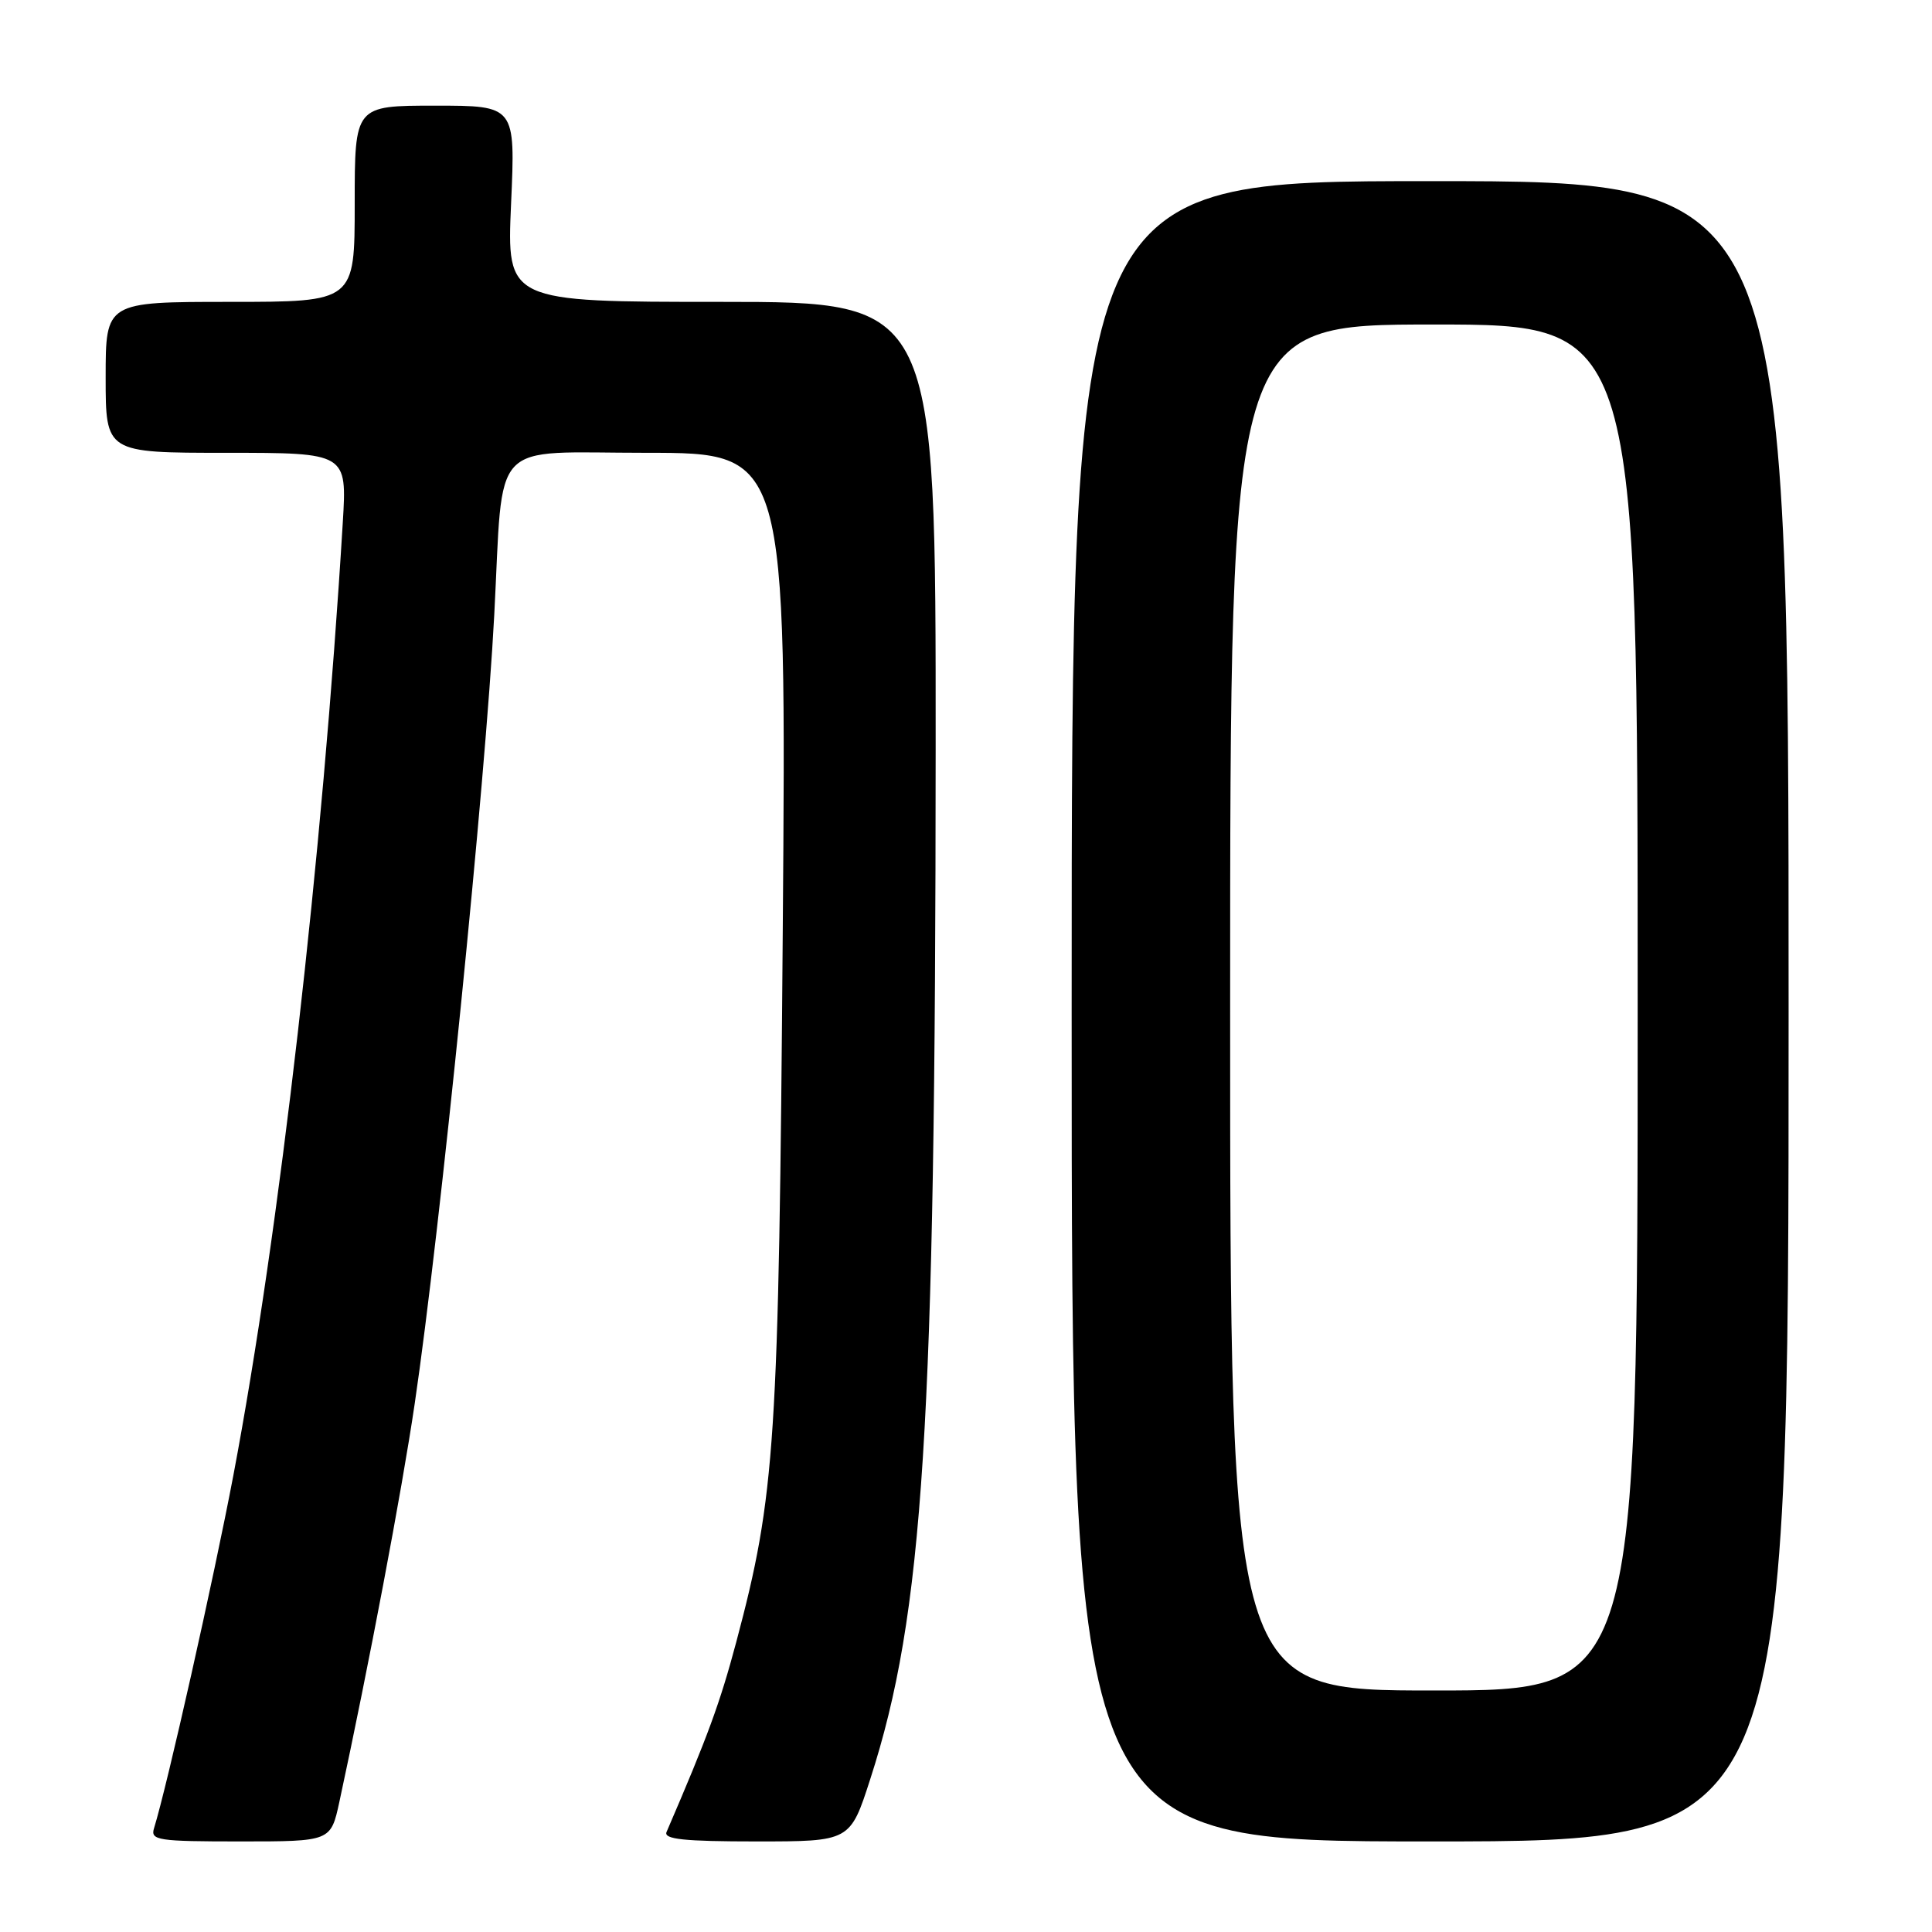 <?xml version="1.0" encoding="UTF-8" standalone="no"?>
<!DOCTYPE svg PUBLIC "-//W3C//DTD SVG 1.1//EN" "http://www.w3.org/Graphics/SVG/1.1/DTD/svg11.dtd" >
<svg xmlns="http://www.w3.org/2000/svg" xmlns:xlink="http://www.w3.org/1999/xlink" version="1.1" viewBox="0 0 256 256">
 <g >
 <path fill="currentColor"
d=" M 44.97 238.75 C 48.87 220.68 53.24 197.62 54.95 186.00 C 58.31 163.26 64.35 103.35 65.49 81.50 C 66.74 57.74 64.62 60.00 85.68 60.00 C 104.21 60.00 104.21 60.00 103.72 123.25 C 103.19 191.37 102.76 198.03 97.55 217.61 C 95.39 225.69 93.80 230.04 88.32 242.75 C 87.91 243.71 90.65 244.00 100.22 244.00 C 112.65 244.00 112.65 244.00 115.31 235.75 C 122.39 213.87 123.95 189.28 123.98 99.25 C 124.00 40.00 124.00 40.00 95.57 40.00 C 67.15 40.00 67.15 40.00 67.72 27.00 C 68.30 14.00 68.30 14.00 57.65 14.00 C 47.00 14.00 47.00 14.00 47.00 27.00 C 47.00 40.00 47.00 40.00 30.50 40.00 C 14.00 40.00 14.00 40.00 14.00 50.00 C 14.00 60.00 14.00 60.00 29.99 60.00 C 45.98 60.00 45.98 60.00 45.42 69.25 C 42.73 113.60 37.04 163.17 30.92 195.50 C 28.32 209.19 22.15 236.65 20.41 242.25 C 19.91 243.85 20.90 244.00 31.85 244.00 C 43.83 244.00 43.83 244.00 44.97 238.75 Z  M 237.00 134.00 C 237.00 24.00 237.00 24.00 189.50 24.00 C 142.00 24.00 142.00 24.00 142.00 134.00 C 142.00 244.00 142.00 244.00 189.50 244.00 C 237.00 244.00 237.00 244.00 237.00 134.00 Z  M 163.00 133.50 C 163.00 43.00 163.00 43.00 190.00 43.00 C 217.00 43.00 217.00 43.00 217.00 133.50 C 217.00 224.00 217.00 224.00 190.00 224.00 C 163.00 224.00 163.00 224.00 163.00 133.50 Z "/>
</g>
</svg>